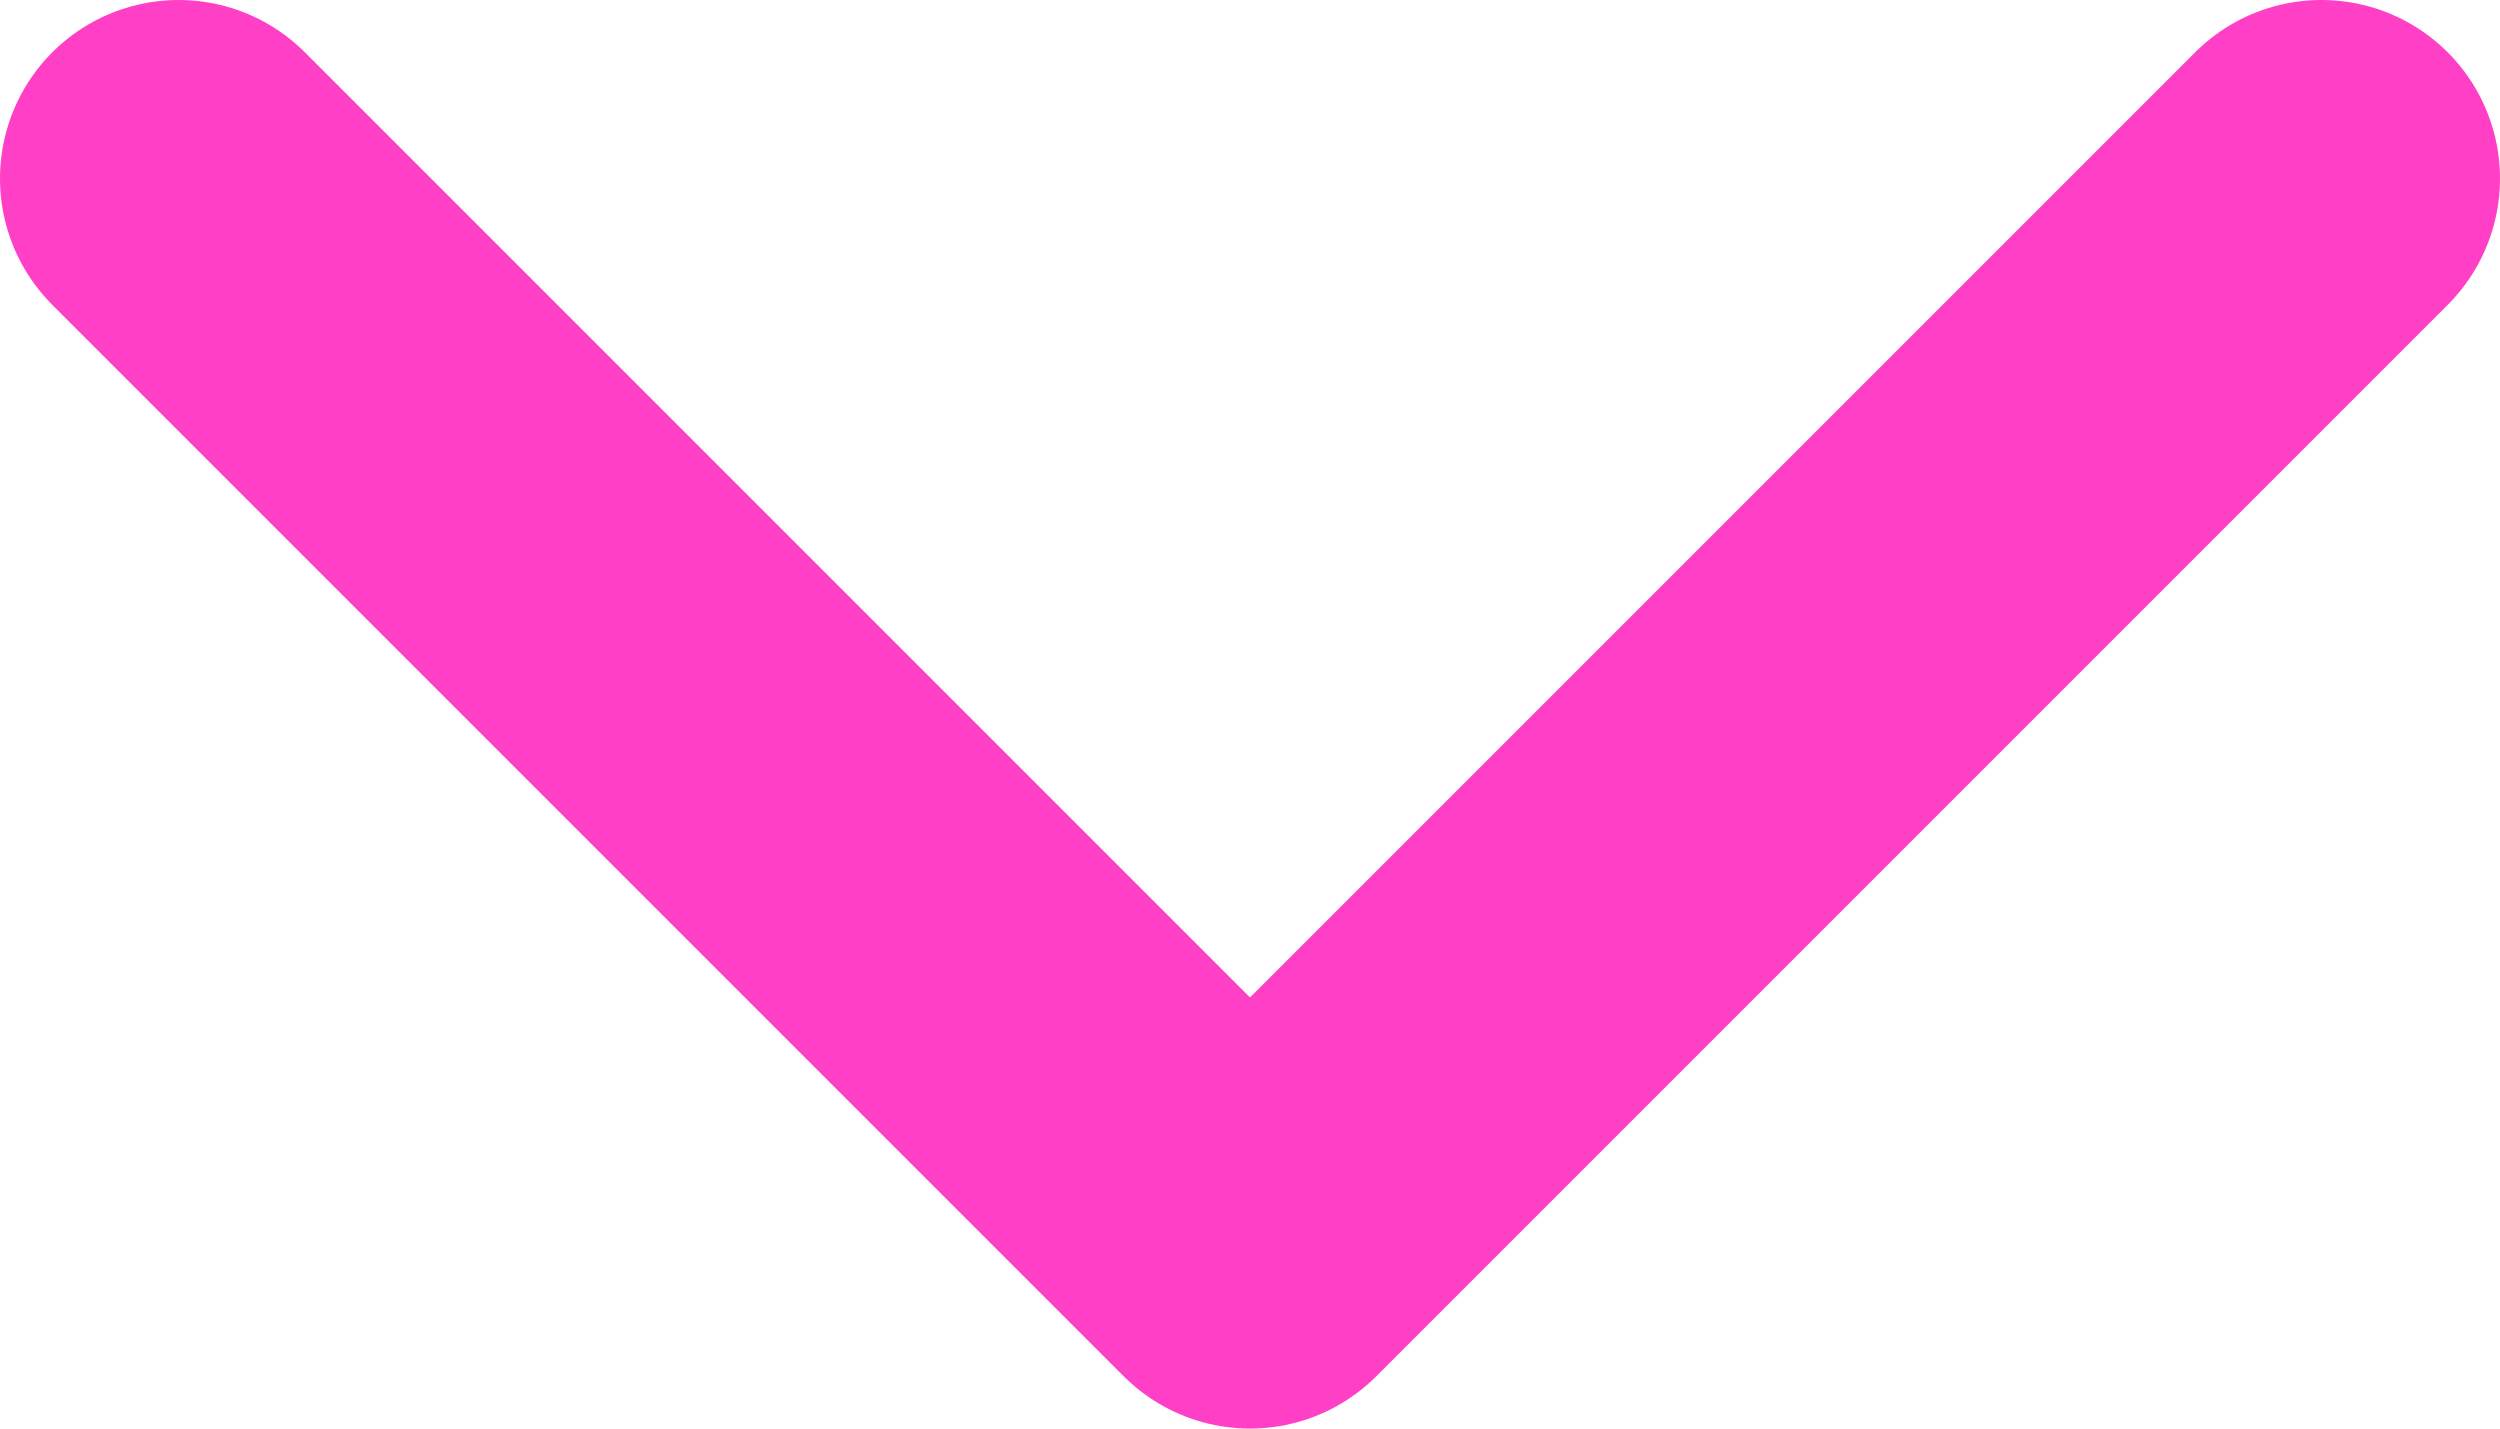 <svg width="28" height="16" viewBox="0 0 28 16" fill="none" xmlns="http://www.w3.org/2000/svg">
<path d="M2 2L14 14L26 2" stroke="#FF3FC6" stroke-width="4" stroke-linecap="round" stroke-linejoin="round"/>
</svg>
